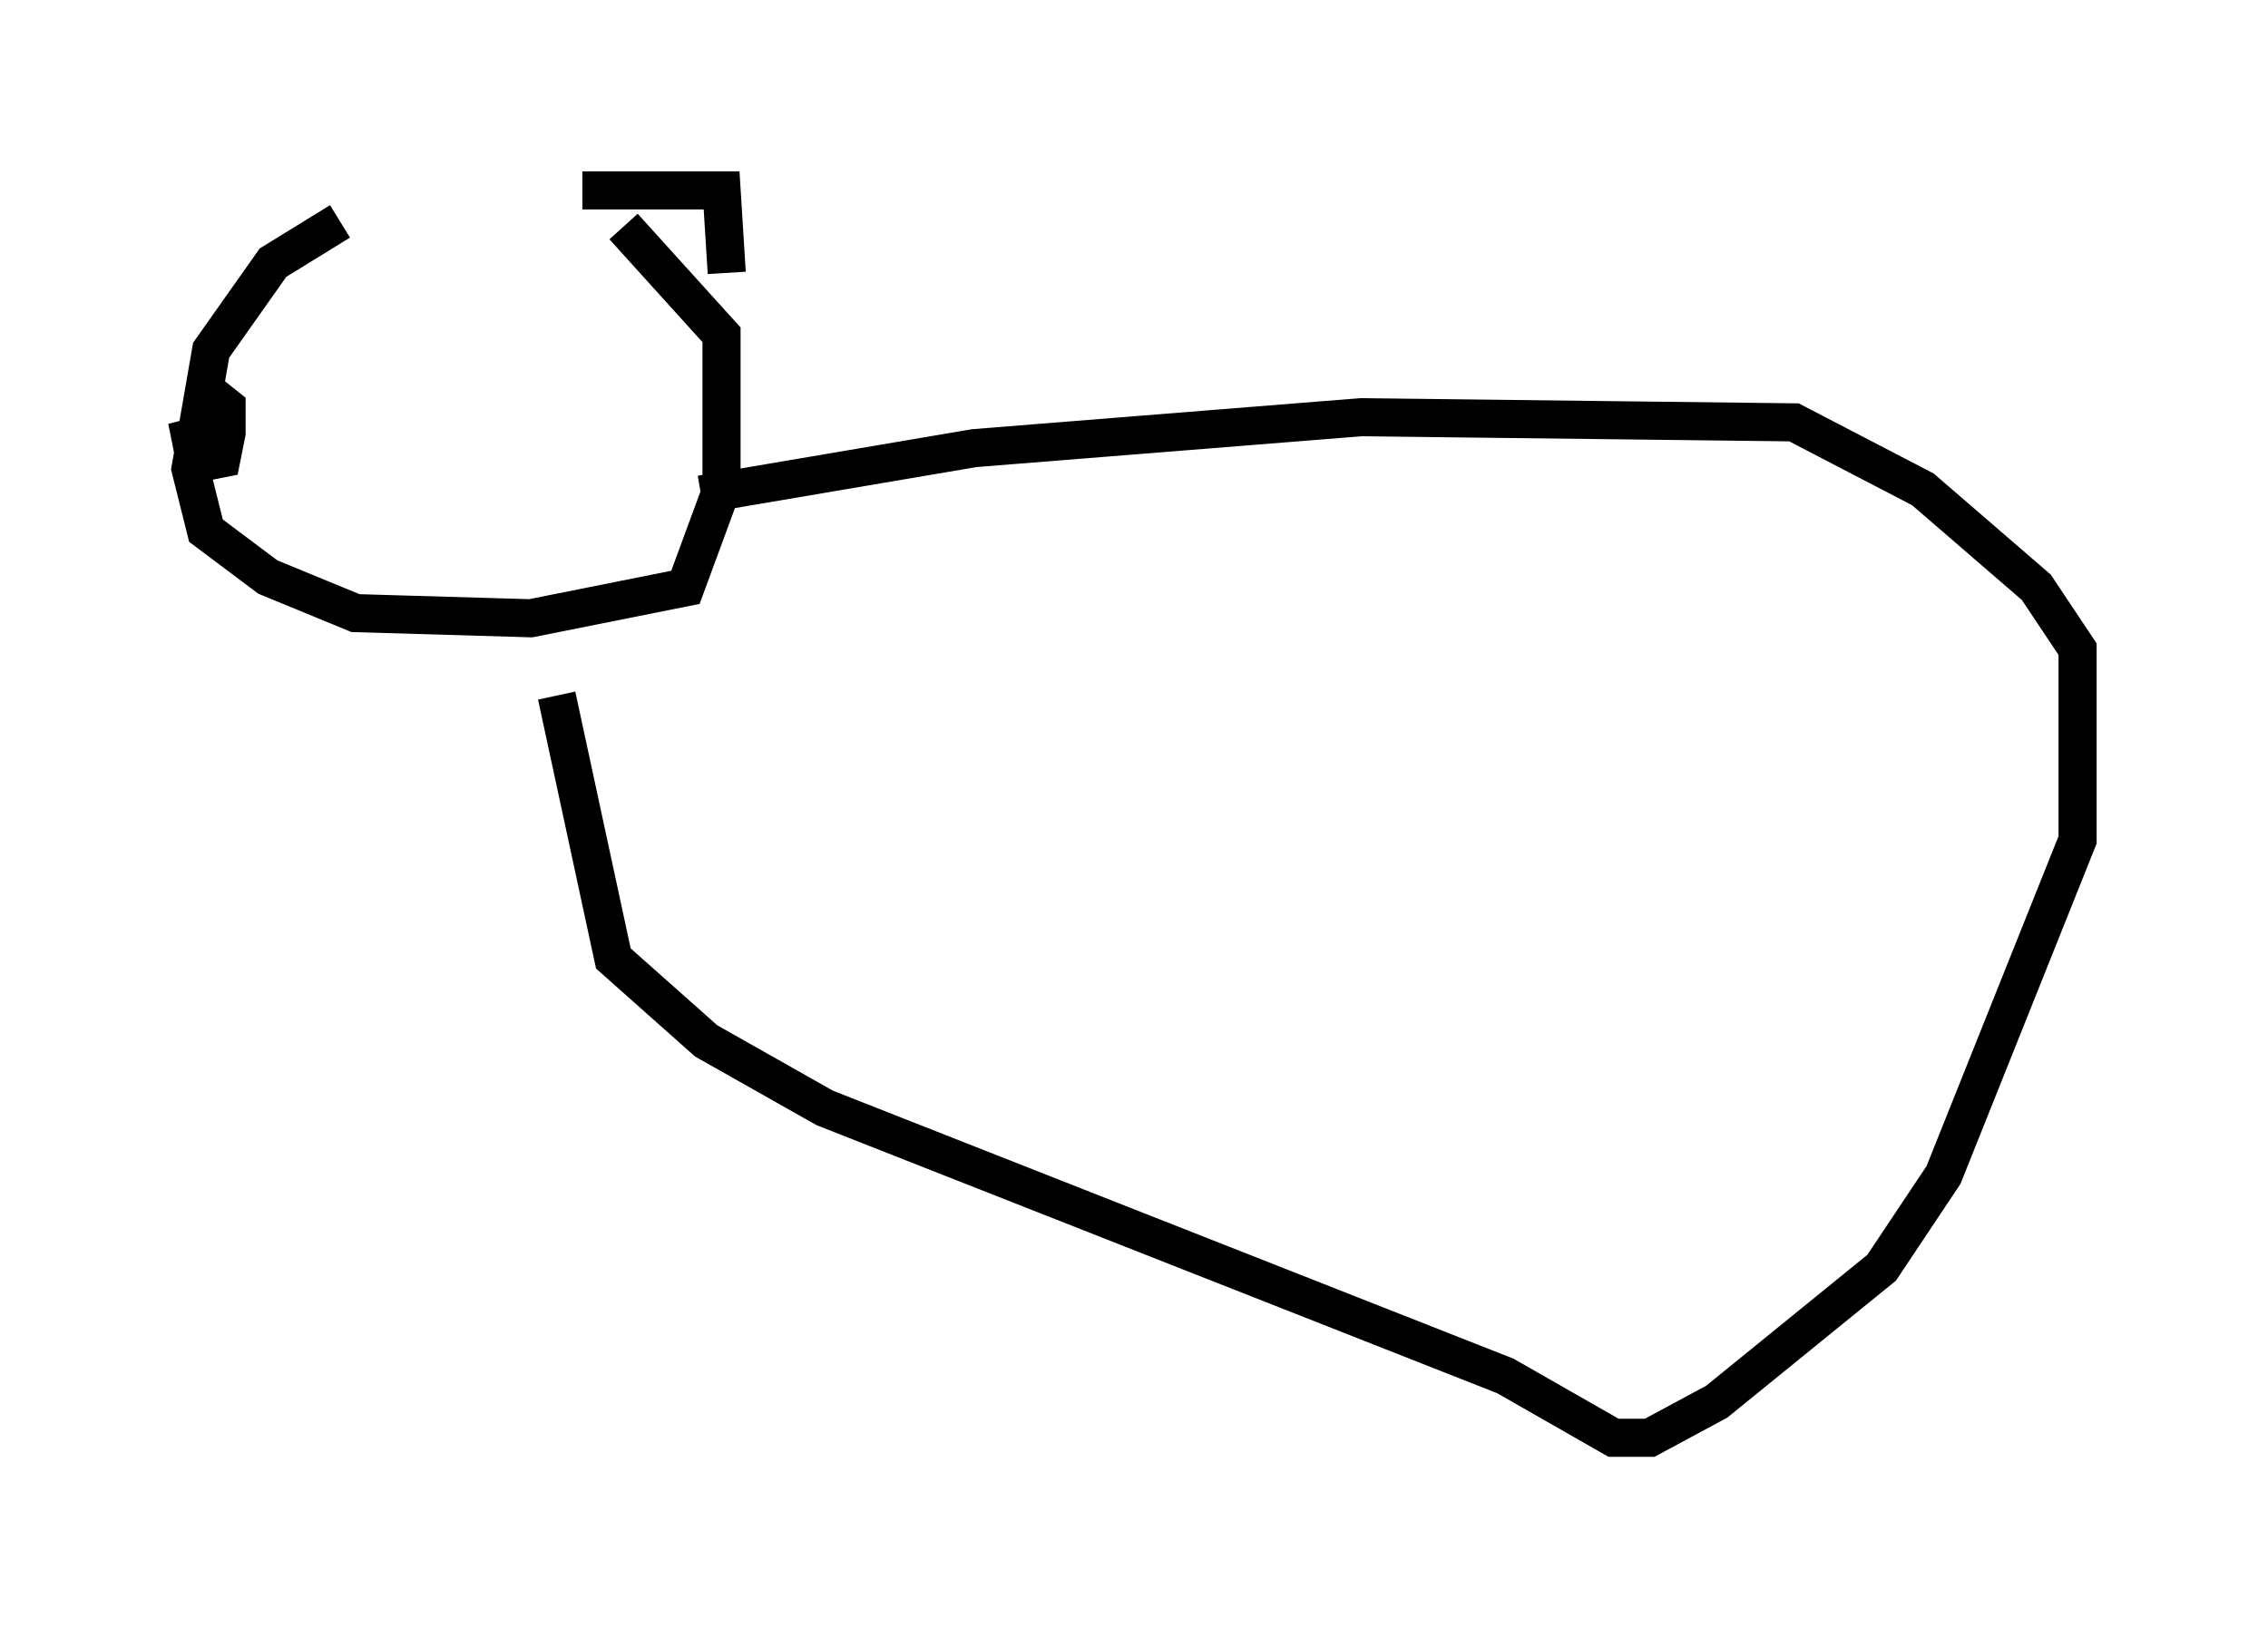 <?xml version="1.0" encoding="utf-8" ?>
<svg baseProfile="full" height="42.747" version="1.1" width="59.526" xmlns="http://www.w3.org/2000/svg" xmlns:ev="http://www.w3.org/2001/xml-events" xmlns:xlink="http://www.w3.org/1999/xlink"><defs /><rect fill="white" height="42.747" width="59.526" x="0" y="0" /><path d="M15.013, 5.541 m-6.089, 0.271 l-1.759, 1.083 -1.624, 2.3 l-0.541, 3.112 0.406, 1.624 l1.624, 1.218 2.3, 0.947 l4.601, 0.135 4.059, -0.812 l0.947, -2.571 0.0, -4.059 l-2.571, -2.842 m-11.096, 4.195 l0.677, 0.541 0.0, 0.677 l-0.135, 0.677 -0.677, 0.135 l-0.135, -0.677 1.083, -0.271 m9.202, -6.225 l3.654, 0.0 0.135, 2.165 m-0.677, 5.819 l7.172, -1.218 10.149, -0.812 l11.367, 0.135 3.383, 1.759 l2.977, 2.571 1.083, 1.624 l0.0, 5.007 -3.518, 8.796 l-1.624, 2.436 -4.33, 3.518 l-1.759, 0.947 -0.947, 0.0 l-2.842, -1.624 -17.862, -7.036 l-3.112, -1.759 -2.436, -2.165 l-1.488, -6.901 " fill="none" stroke="black" stroke-width="1" /></svg>
